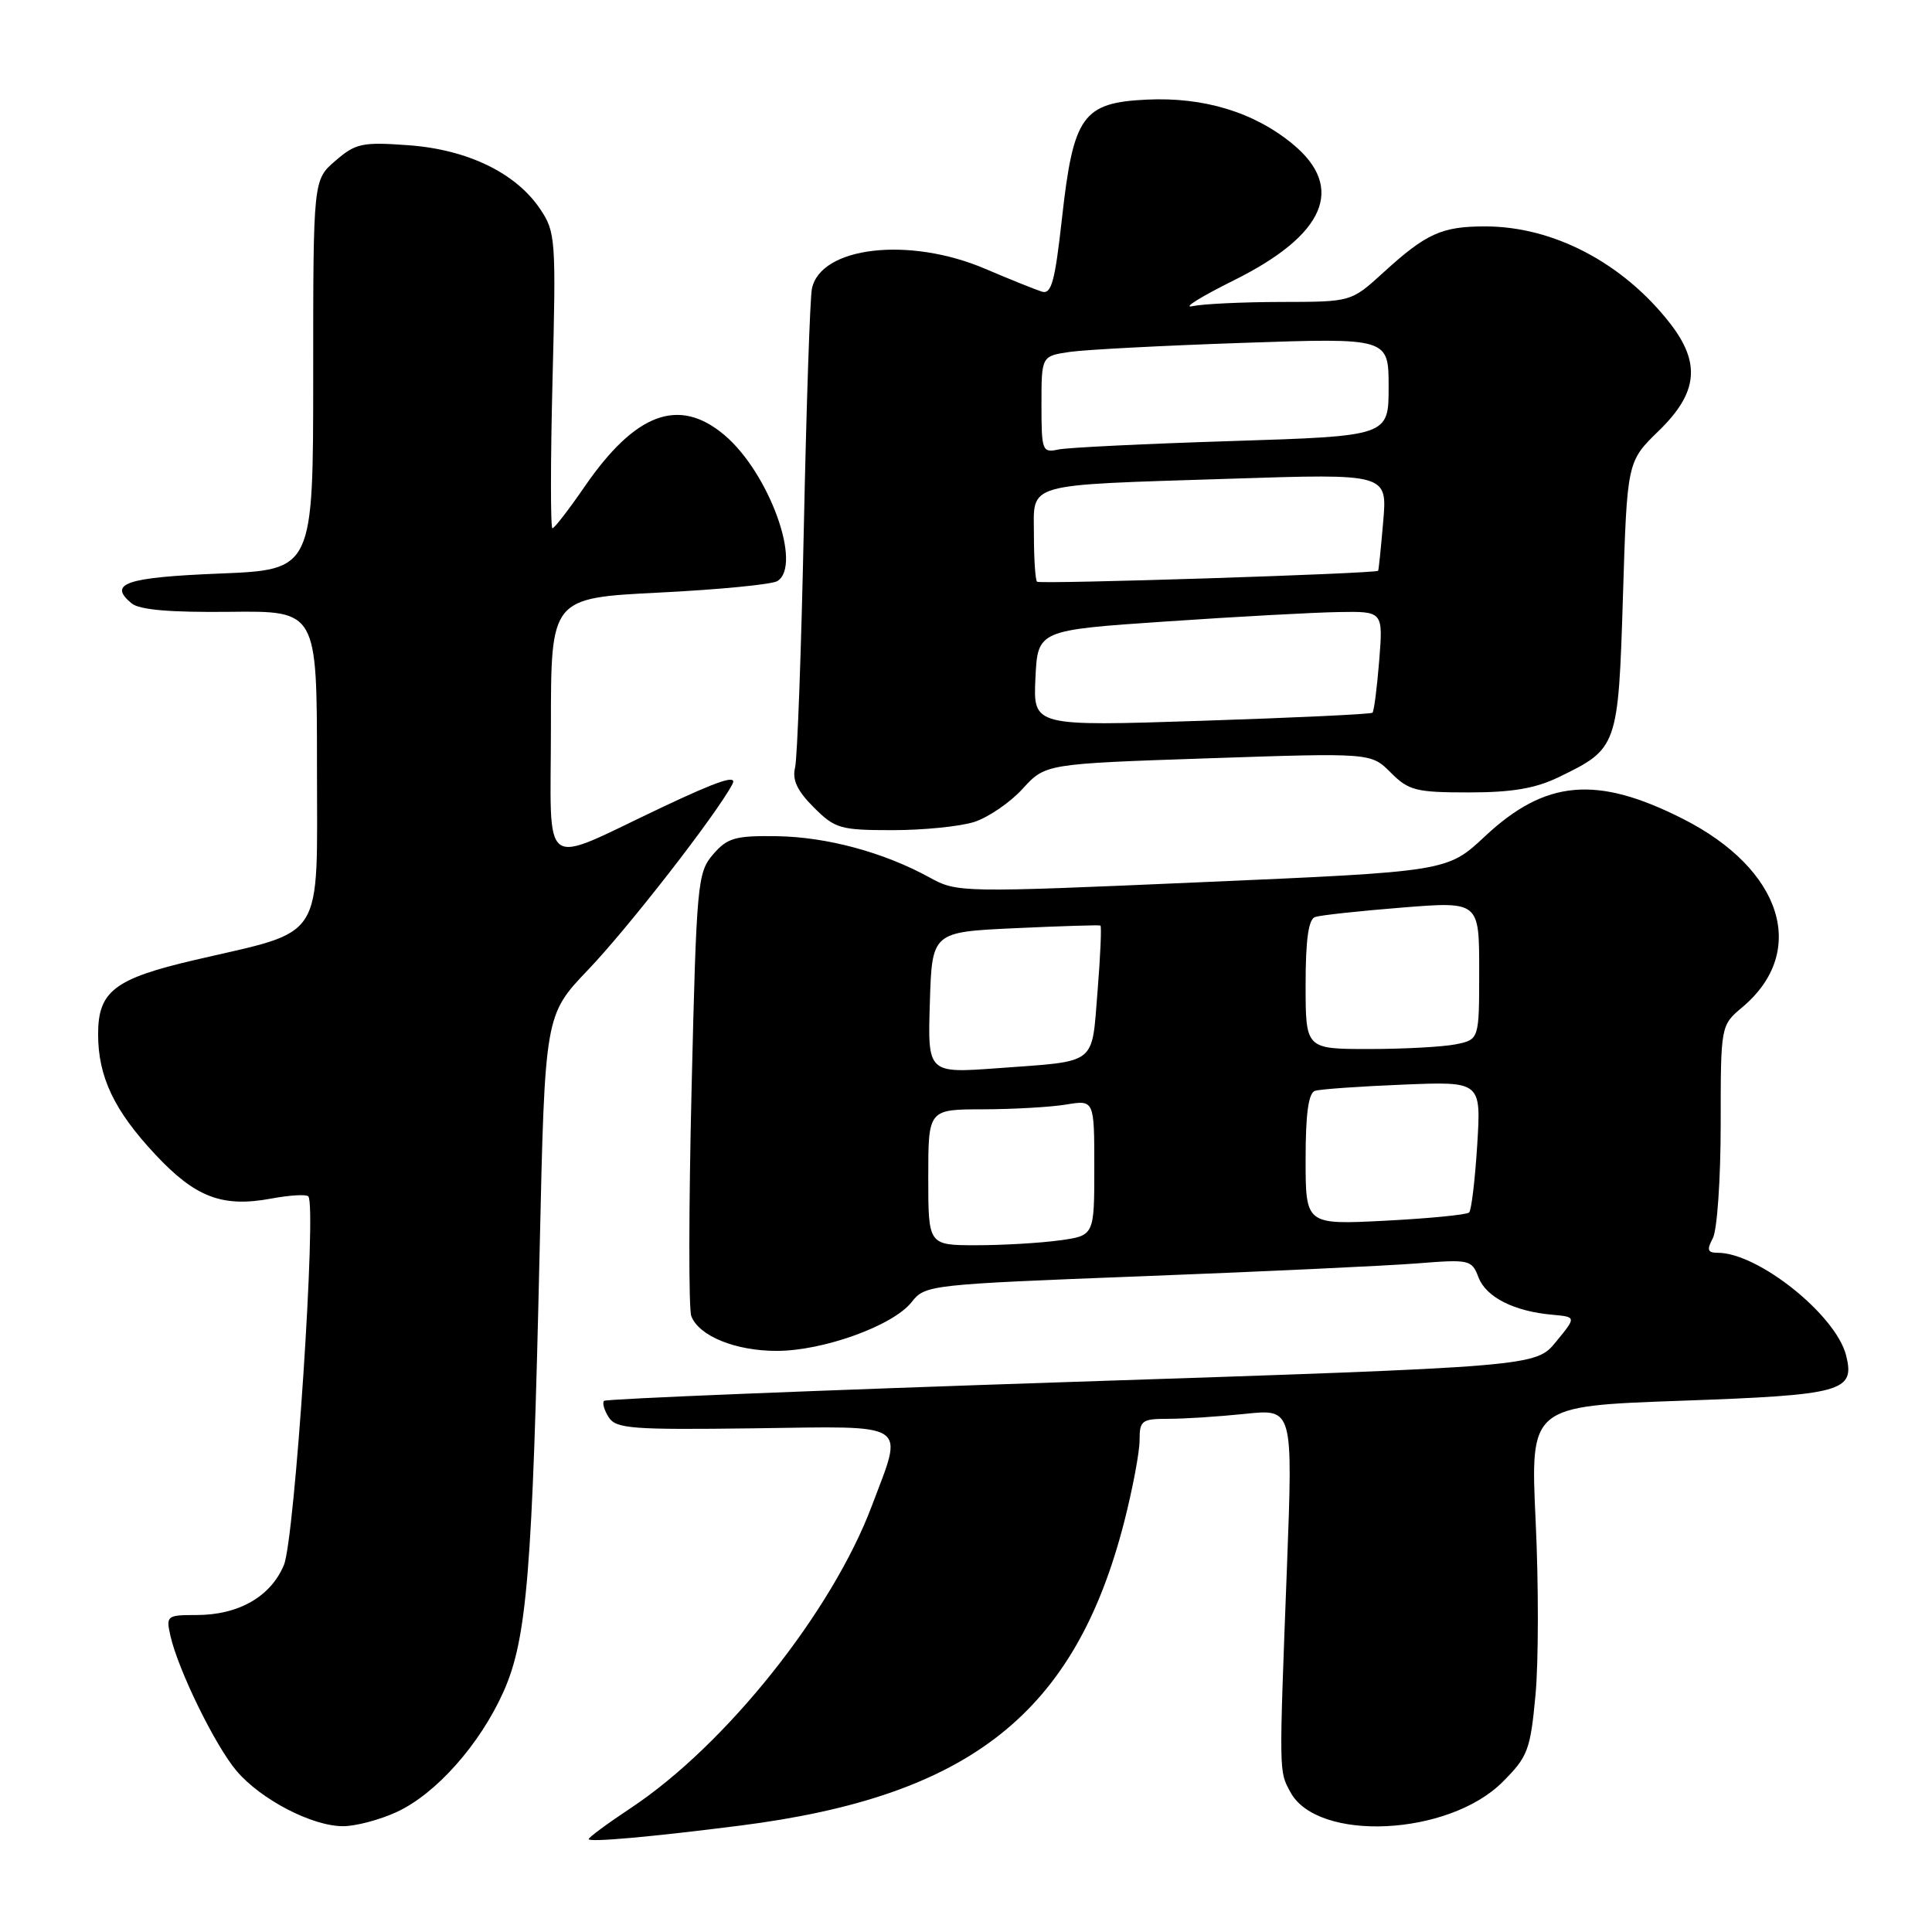 <?xml version="1.0" encoding="UTF-8" standalone="no"?>
<!DOCTYPE svg PUBLIC "-//W3C//DTD SVG 1.1//EN" "http://www.w3.org/Graphics/SVG/1.1/DTD/svg11.dtd" >
<svg xmlns="http://www.w3.org/2000/svg" xmlns:xlink="http://www.w3.org/1999/xlink" version="1.1" viewBox="0 0 256 256">
 <g >
 <path fill="currentColor"
d=" M 98.00 241.91 C 128.55 238.04 142.47 227.03 148.98 201.59 C 150.09 197.24 151.00 192.40 151.00 190.84 C 151.00 188.21 151.29 188.00 154.85 188.00 C 156.97 188.00 161.55 187.70 165.02 187.34 C 171.32 186.68 171.32 186.68 170.53 207.59 C 169.47 235.33 169.46 234.62 170.97 237.44 C 174.54 244.12 191.94 243.30 199.11 236.11 C 202.45 232.77 202.78 231.90 203.46 224.61 C 203.87 220.27 203.88 209.88 203.48 201.52 C 202.77 186.32 202.77 186.32 222.64 185.61 C 244.17 184.85 245.82 184.40 244.62 179.60 C 243.27 174.24 232.97 166.00 227.61 166.00 C 226.26 166.00 226.13 165.62 226.96 164.07 C 227.53 163.00 228.00 156.22 228.00 149.00 C 228.00 135.87 228.00 135.87 230.87 133.46 C 239.62 126.10 236.18 115.18 223.01 108.51 C 211.57 102.71 204.79 103.31 196.76 110.82 C 191.78 115.48 191.78 115.48 159.33 116.89 C 127.26 118.29 126.85 118.28 123.19 116.28 C 117.12 112.94 109.54 110.89 102.90 110.80 C 97.40 110.72 96.38 111.02 94.48 113.22 C 92.42 115.62 92.29 116.98 91.64 144.22 C 91.26 159.89 91.24 173.46 91.60 174.39 C 92.61 177.03 97.44 179.00 102.91 179.00 C 109.10 179.00 118.33 175.66 120.79 172.54 C 122.59 170.25 123.07 170.20 151.56 169.10 C 167.48 168.49 183.76 167.72 187.74 167.41 C 194.73 166.85 195.02 166.92 195.91 169.26 C 196.91 171.88 200.61 173.76 205.69 174.21 C 208.88 174.50 208.88 174.50 206.18 177.79 C 203.49 181.08 203.49 181.08 142.00 183.11 C 108.19 184.23 80.30 185.36 80.04 185.62 C 79.78 185.88 80.06 186.86 80.66 187.80 C 81.63 189.31 83.74 189.47 99.87 189.26 C 120.84 188.98 119.76 188.27 115.52 199.54 C 110.24 213.58 96.16 231.23 83.59 239.57 C 80.51 241.61 78.00 243.47 78.00 243.69 C 78.00 244.14 86.20 243.41 98.00 241.91 Z  M 52.50 240.13 C 57.73 237.75 63.60 231.15 66.73 224.13 C 69.83 217.16 70.55 208.31 71.51 165.50 C 72.20 134.50 72.20 134.50 77.93 128.50 C 83.27 122.91 94.86 108.01 97.04 103.92 C 97.75 102.59 95.31 103.39 87.75 106.96 C 71.30 114.73 73.00 115.97 73.00 96.19 C 73.00 79.24 73.00 79.24 87.35 78.52 C 95.24 78.13 102.28 77.44 103.00 77.00 C 106.36 74.92 101.90 62.62 95.97 57.63 C 89.96 52.57 84.20 54.70 77.48 64.46 C 75.38 67.51 73.46 70.00 73.20 70.00 C 72.94 70.00 72.94 61.19 73.21 50.43 C 73.69 31.66 73.62 30.73 71.56 27.68 C 68.34 22.90 61.92 19.80 54.07 19.24 C 48.00 18.80 47.12 18.99 44.45 21.30 C 41.50 23.83 41.50 23.83 41.50 49.67 C 41.50 75.50 41.50 75.50 29.08 76.00 C 16.67 76.50 14.26 77.32 17.44 79.95 C 18.48 80.81 22.54 81.16 30.48 81.07 C 42.00 80.94 42.00 80.94 42.00 101.52 C 42.00 125.15 43.27 123.13 25.74 127.22 C 15.16 129.69 13.00 131.35 13.00 137.03 C 13.00 142.68 15.12 147.15 20.59 152.99 C 25.89 158.66 29.46 160.02 35.92 158.82 C 38.34 158.37 40.56 158.23 40.85 158.52 C 41.99 159.66 39.06 203.91 37.62 207.37 C 35.87 211.57 31.61 214.00 26.03 214.00 C 22.11 214.00 21.98 214.10 22.58 216.75 C 23.61 221.29 28.50 231.29 31.34 234.65 C 34.57 238.46 41.41 242.01 45.50 241.98 C 47.15 241.97 50.30 241.14 52.50 240.13 Z  M 129.10 108.91 C 130.97 108.30 133.86 106.33 135.51 104.51 C 138.53 101.21 138.53 101.21 160.09 100.48 C 181.66 99.75 181.66 99.75 184.28 102.37 C 186.66 104.76 187.63 105.00 194.64 105.00 C 200.36 105.00 203.46 104.47 206.55 102.97 C 214.35 99.20 214.43 98.97 215.05 78.98 C 215.60 61.16 215.60 61.16 219.80 57.08 C 224.98 52.05 225.39 48.11 221.28 42.83 C 215.05 34.84 205.82 30.00 196.81 30.00 C 191.03 30.00 188.99 30.92 183.27 36.14 C 179.04 40.00 179.04 40.00 169.77 40.01 C 164.67 40.02 159.38 40.27 158.00 40.57 C 156.62 40.87 159.10 39.33 163.50 37.14 C 175.60 31.13 178.30 24.86 171.28 19.08 C 166.16 14.86 159.51 12.84 151.94 13.20 C 143.46 13.61 142.23 15.33 140.72 28.90 C 139.78 37.35 139.32 39.04 138.04 38.64 C 137.19 38.37 133.80 37.01 130.50 35.60 C 120.44 31.32 108.71 32.68 107.58 38.27 C 107.33 39.50 106.85 53.77 106.51 70.00 C 106.17 86.22 105.65 100.50 105.35 101.72 C 104.95 103.33 105.64 104.80 107.82 106.97 C 110.64 109.80 111.34 110.00 118.27 110.00 C 122.36 110.00 127.23 109.51 129.10 108.91 Z  M 123.00 156.00 C 123.00 147.00 123.00 147.00 130.25 146.99 C 134.24 146.98 139.19 146.70 141.25 146.36 C 145.00 145.74 145.00 145.74 145.00 154.73 C 145.00 163.73 145.00 163.73 140.36 164.36 C 137.81 164.71 132.86 165.00 129.36 165.00 C 123.00 165.00 123.00 165.00 123.00 156.00 Z  M 173.00 153.61 C 173.00 147.55 173.38 144.82 174.25 144.54 C 174.94 144.32 180.17 143.95 185.88 143.72 C 196.26 143.29 196.26 143.29 195.74 151.71 C 195.45 156.33 194.97 160.36 194.67 160.66 C 194.37 160.96 189.37 161.45 183.56 161.75 C 173.00 162.29 173.00 162.29 173.00 153.61 Z  M 123.21 132.86 C 123.50 123.50 123.50 123.50 134.50 122.99 C 140.55 122.71 145.64 122.55 145.81 122.64 C 145.98 122.72 145.81 126.65 145.43 131.37 C 144.62 141.27 145.54 140.56 132.21 141.54 C 122.92 142.22 122.92 142.22 123.21 132.86 Z  M 173.00 130.47 C 173.00 124.54 173.38 121.81 174.25 121.51 C 174.94 121.27 180.11 120.71 185.75 120.26 C 196.00 119.44 196.00 119.44 196.00 128.59 C 196.00 137.75 196.00 137.75 192.88 138.38 C 191.16 138.72 185.98 139.00 181.38 139.00 C 173.00 139.00 173.00 139.00 173.00 130.47 Z  M 137.20 89.87 C 137.50 83.50 137.50 83.50 154.50 82.35 C 163.85 81.71 174.15 81.15 177.39 81.10 C 183.27 81.00 183.27 81.00 182.75 87.56 C 182.46 91.16 182.06 94.26 181.86 94.44 C 181.66 94.63 171.46 95.11 159.20 95.51 C 136.90 96.24 136.90 96.24 137.20 89.87 Z  M 137.41 77.08 C 137.19 76.85 137.00 74.08 137.00 70.91 C 137.00 63.85 135.30 64.33 163.17 63.43 C 183.83 62.76 183.83 62.76 183.28 69.13 C 182.98 72.63 182.68 75.56 182.61 75.63 C 182.29 76.01 137.77 77.44 137.41 77.08 Z  M 138.00 53.61 C 138.00 47.18 138.00 47.18 141.75 46.63 C 143.81 46.33 154.16 45.79 164.75 45.43 C 184.00 44.77 184.00 44.77 184.00 51.27 C 184.00 57.78 184.00 57.78 163.25 58.44 C 151.84 58.80 141.49 59.30 140.25 59.56 C 138.10 60.02 138.00 59.75 138.00 53.61 Z "/>
</g>
</svg>